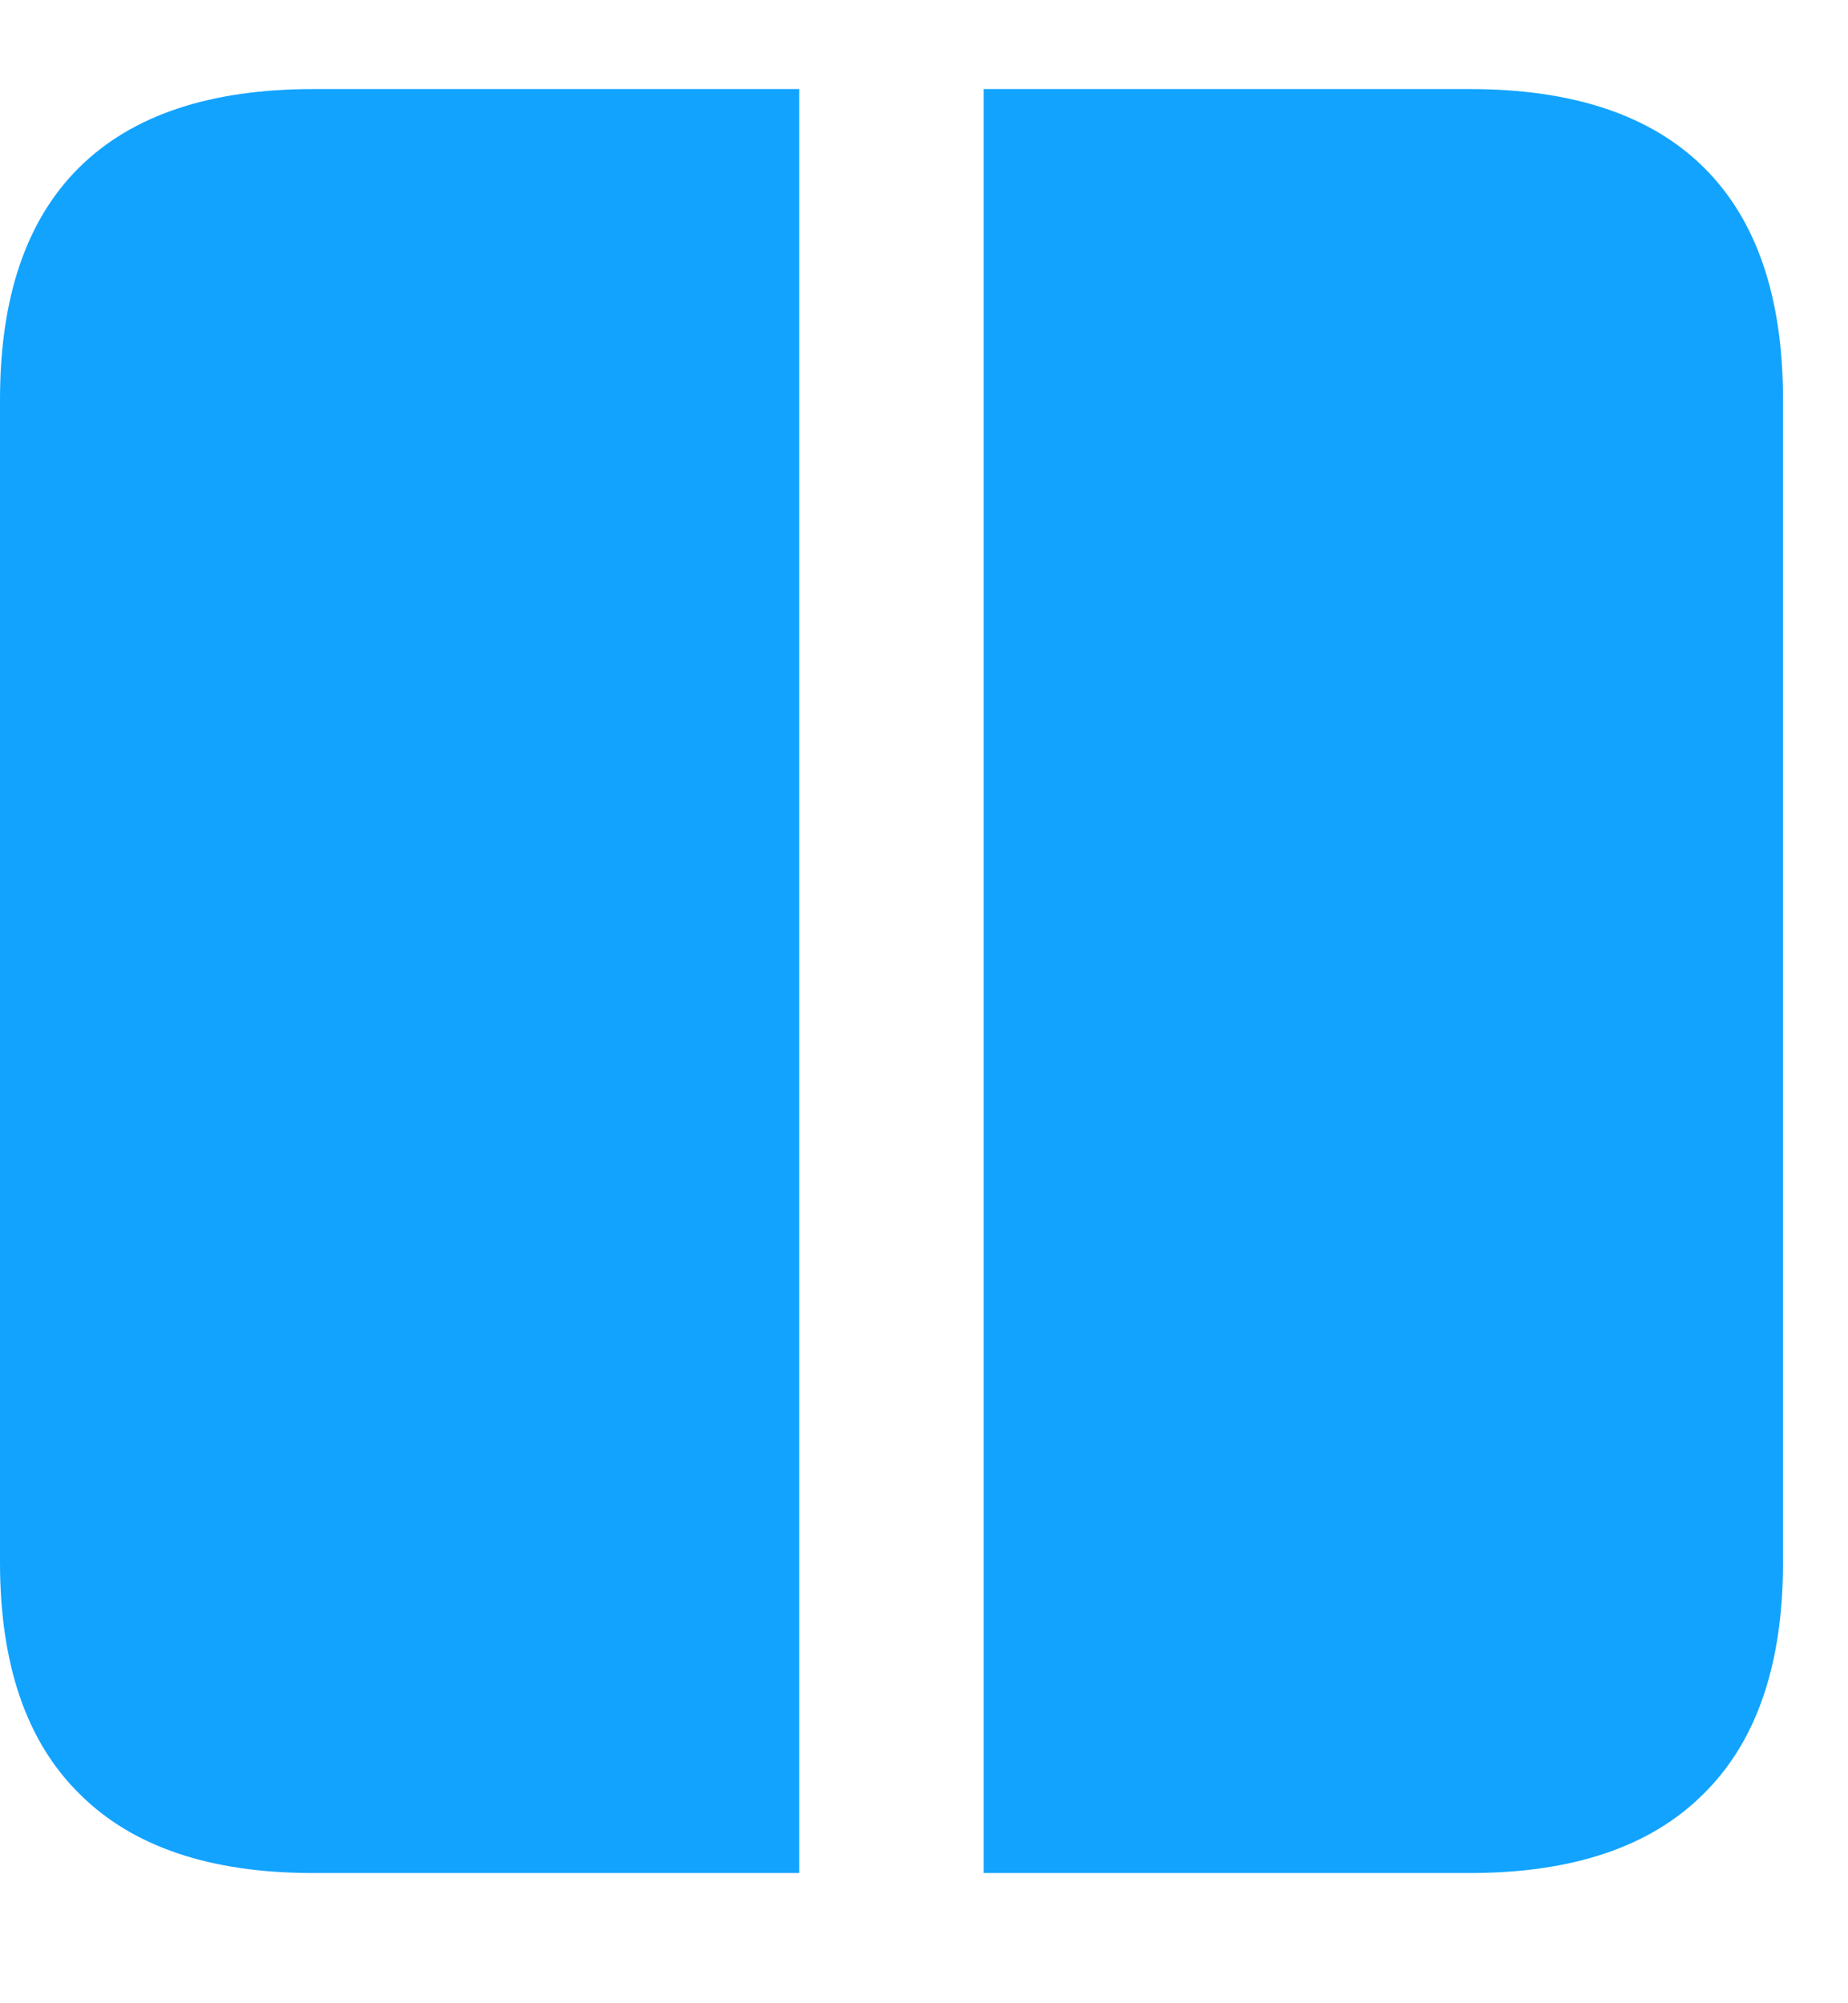 <svg width="12" height="13" viewBox="0 0 12 13" fill="none" xmlns="http://www.w3.org/2000/svg">
<path d="M5.19 0.578V12.155H6.387V0.578H5.19ZM2.034 12.155C1.364 12.155 0.858 11.984 0.515 11.64C0.172 11.302 0 10.801 0 10.14V2.593C0 1.927 0.172 1.425 0.515 1.086C0.858 0.747 1.364 0.578 2.034 0.578H9.544C10.213 0.578 10.72 0.747 11.063 1.086C11.406 1.425 11.578 1.927 11.578 2.593V10.14C11.578 10.801 11.406 11.302 11.063 11.64C10.72 11.984 10.213 12.155 9.544 12.155H2.034Z" fill="#12A3FF"/>
</svg>
